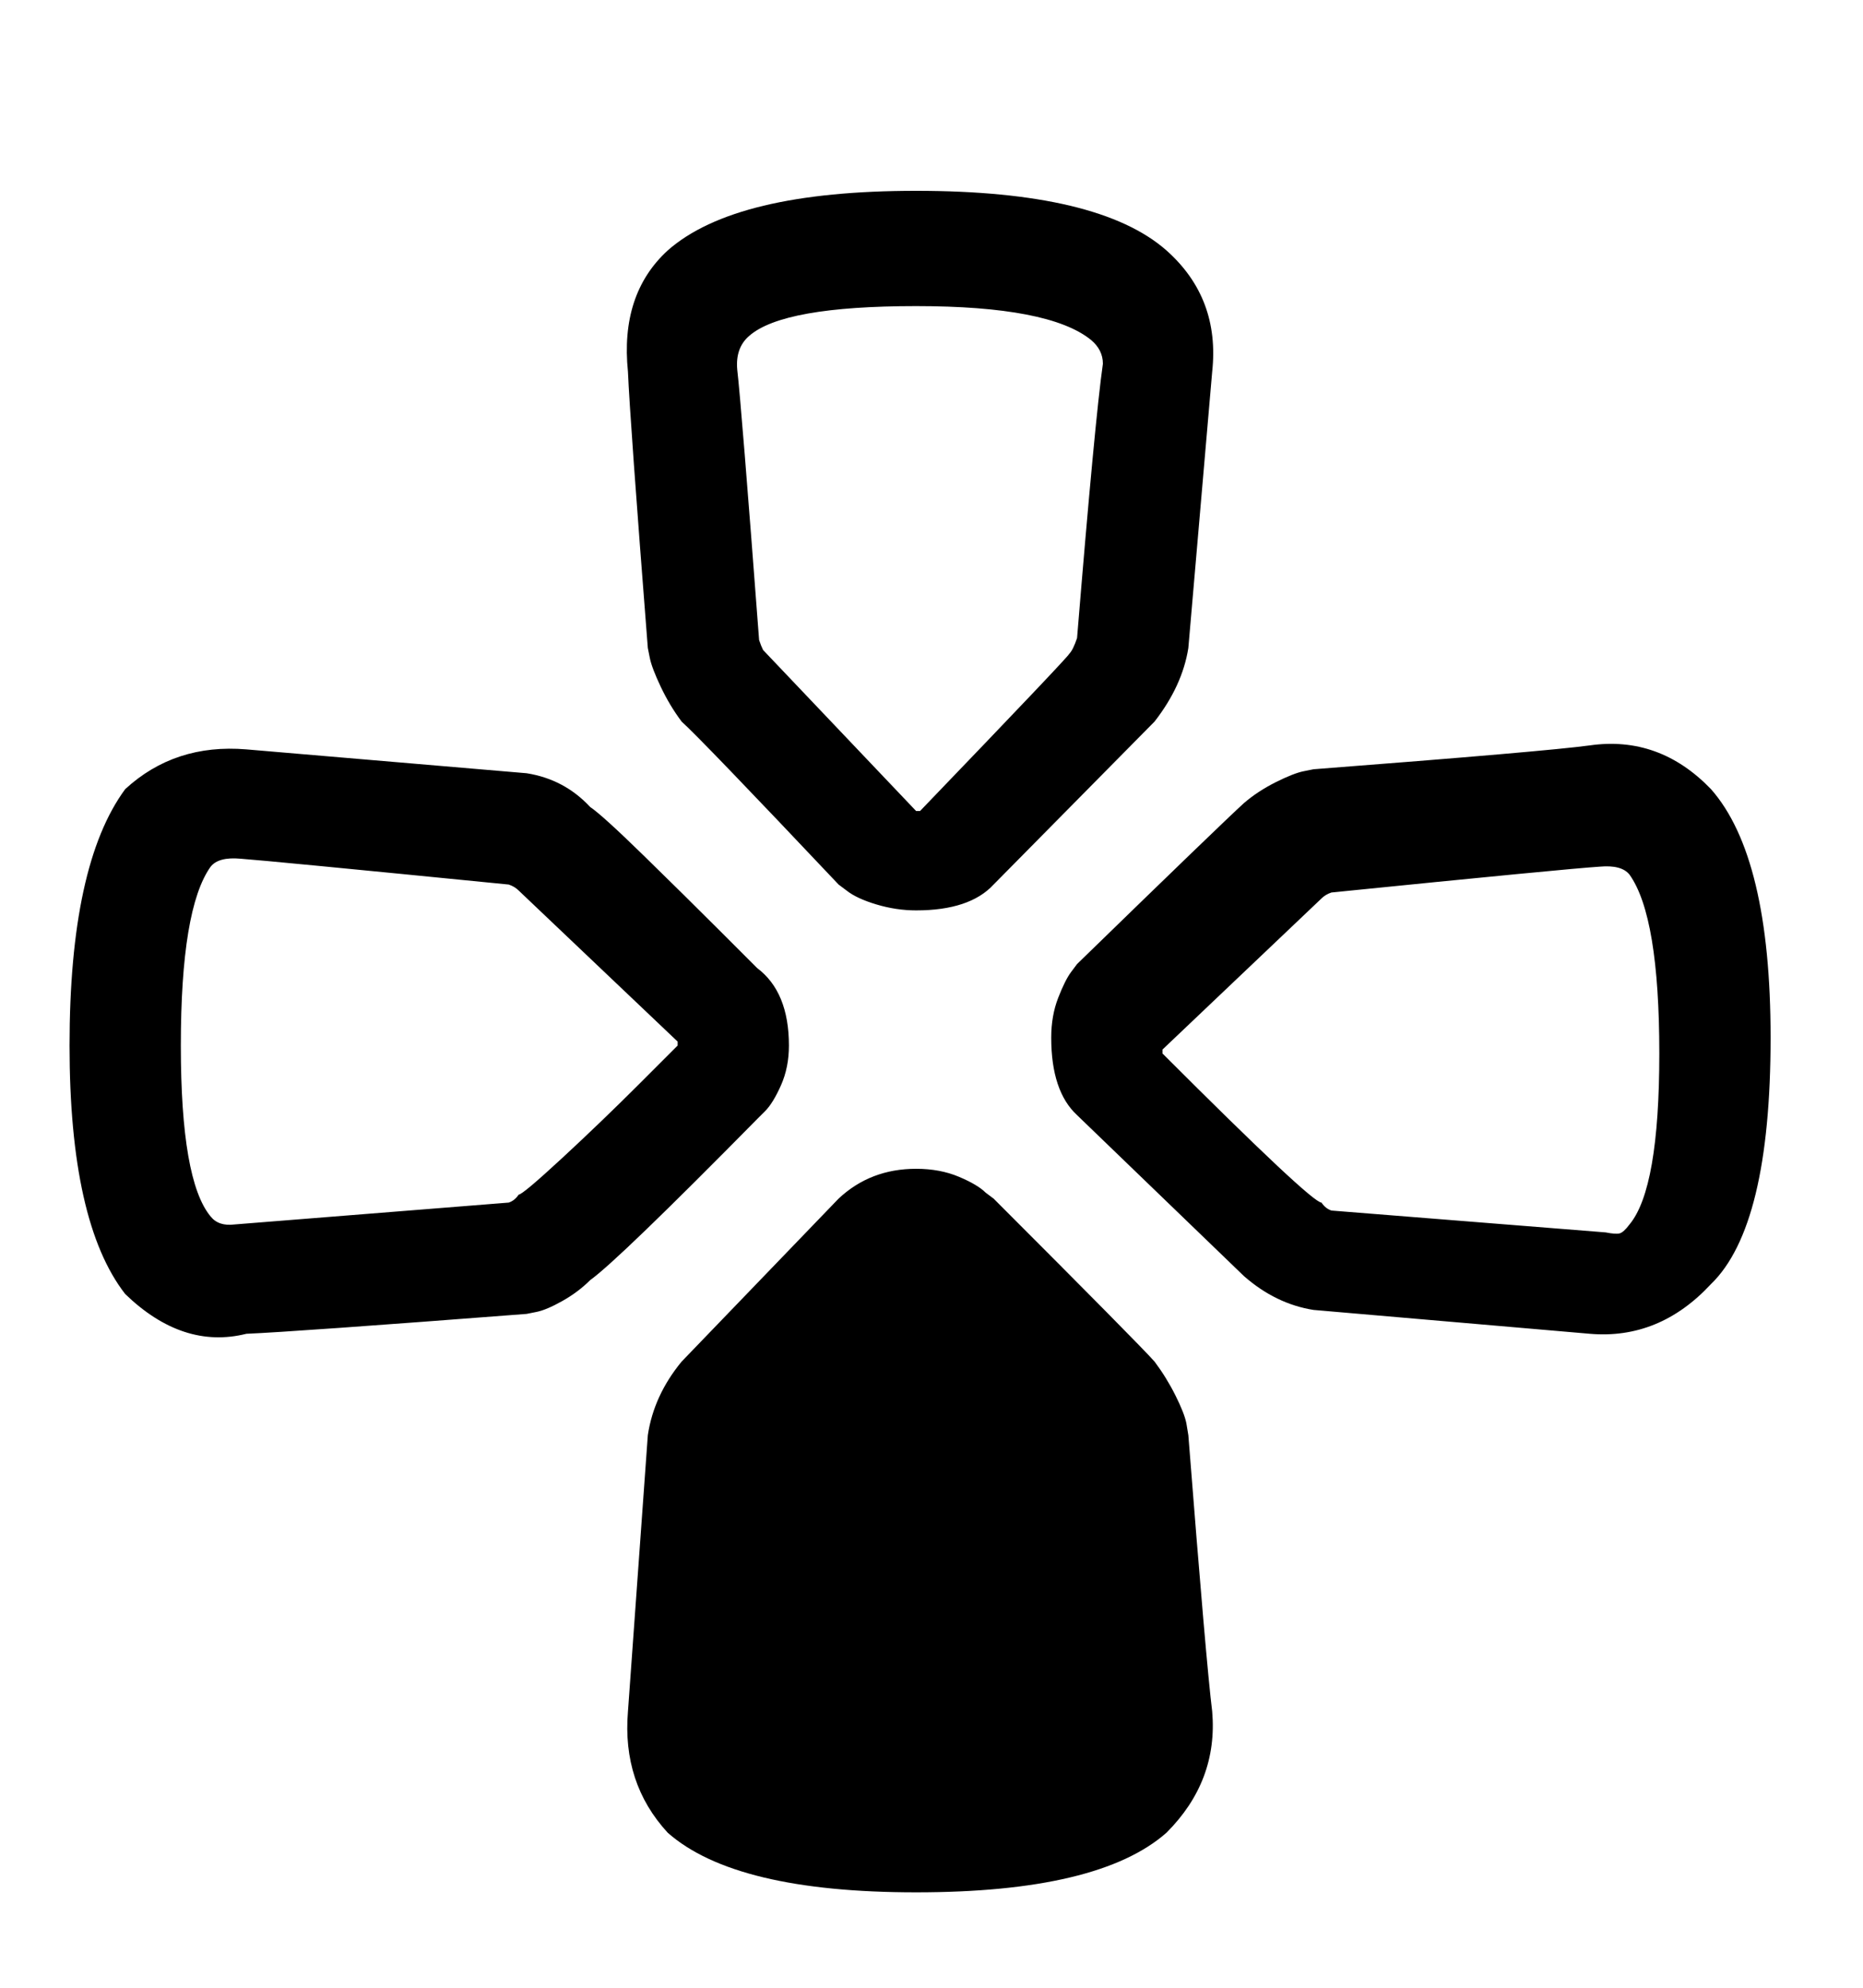 <svg xmlns="http://www.w3.org/2000/svg" width="30" height="32"><path d="M10.432 10.432q-.288-3.68-.32-4.448-.128-1.248.64-1.952 1.088-.96 4-.96 2.944 0 4.032.96.864.768.736 1.952l-.384 4.448q-.096.608-.544 1.184L16 14.24q-.384.416-1.248.416-.32 0-.64-.096t-.48-.224l-.128-.096q-2.208-2.336-2.528-2.624-.192-.256-.336-.56t-.176-.464zm1.632-5.024q-.224.192-.192.544.064.544.352 4.352.032.096.064.16l2.464 2.592h.064q2.4-2.496 2.4-2.528.064-.064.128-.256.288-3.52.416-4.416 0-.224-.192-.384-.672-.544-2.816-.544t-2.688.48zm15.488 7.296q.96 1.088.96 4 0 3.04-.96 3.968-.832.896-1.952.8l-4.448-.384q-.608-.096-1.12-.544l-2.688-2.592q-.416-.384-.416-1.248 0-.352.112-.64t.208-.416l.096-.128q2.336-2.272 2.688-2.592.224-.192.512-.336t.448-.176l.16-.032q3.744-.288 4.448-.384 1.12-.16 1.952.704zm-15.36 5.312q-2.24 2.272-2.688 2.592-.192.192-.448.336t-.416.176l-.16.032q-3.744.288-4.512.32-1.024.256-1.952-.64-.896-1.152-.896-4 0-2.912.896-4.128.8-.736 1.952-.64l4.512.384q.608.096 1.024.544.192.128.864.784t1.248 1.232l.576.576q.512.384.512 1.248 0 .352-.128.64t-.256.416zm-1.28-1.184v-.064l-2.56-2.432q-.064-.064-.16-.096-3.872-.384-4.32-.416-.352-.032-.48.128-.48.672-.48 2.88 0 2.176.48 2.752.128.16.384.128.416-.032 4.416-.352.096-.032.16-.128.064 0 .704-.592t1.248-1.2zm15.328 2.88q.48-.576.48-2.752 0-2.208-.48-2.88-.128-.16-.48-.128-.512.032-4.32.416-.096.032-.16.096l-2.56 2.432v.064q2.4 2.4 2.56 2.4.064.096.16.128 4 .32 4.416.352.16.032.224.016t.16-.144zm-7.104 3.392q.288 3.68.384 4.448.096 1.12-.736 1.952-1.088.96-4.032.96-2.912 0-4-.96-.736-.8-.64-1.952l.32-4.448q.096-.64.544-1.184l2.528-2.624q.512-.48 1.248-.48.384 0 .688.128t.432.256l.128.096q2.336 2.336 2.592 2.624.192.256.336.544t.176.448z"/></svg>